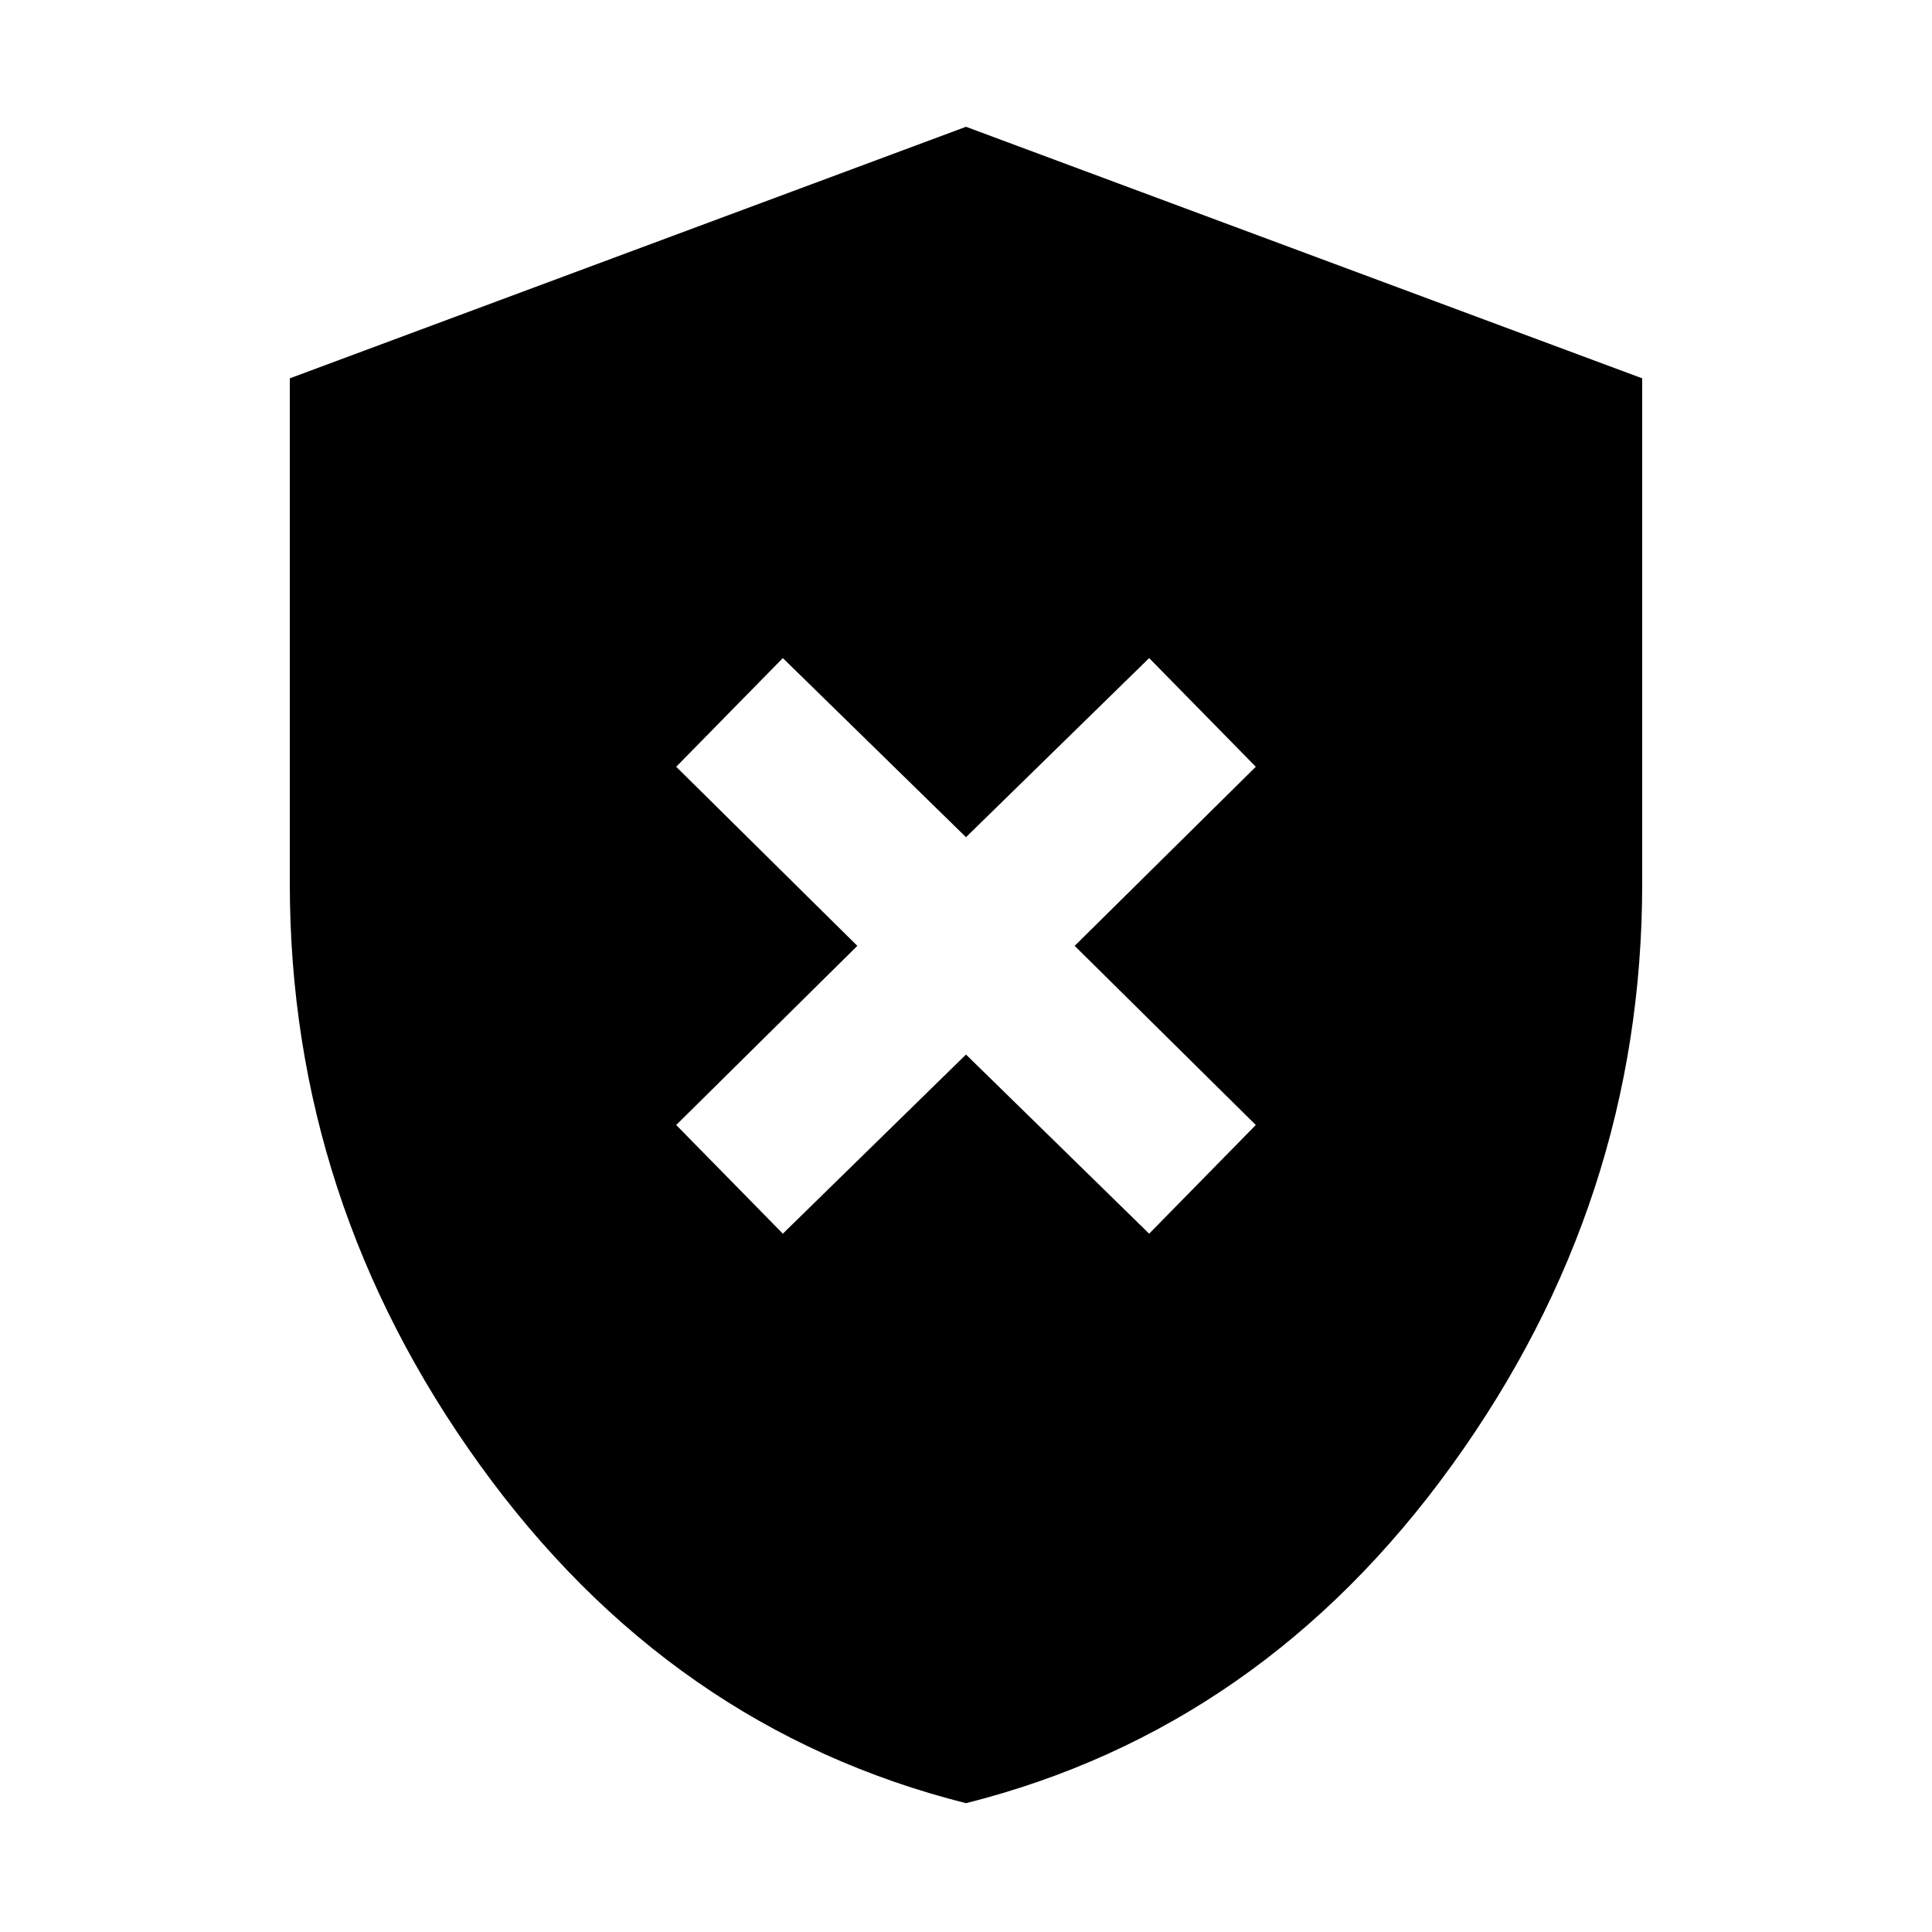 <svg xmlns="http://www.w3.org/2000/svg" height="40" width="40"><path d="M16.208 25.542 20 21.833 23.792 25.542 26 23.292 22.25 19.583 26 15.875 23.792 13.625 20 17.333 16.208 13.625 14 15.875 17.75 19.583 14 23.292ZM20 37.333Q13.875 35.792 9.938 30.333Q6 24.875 6 18.292V7.833L20 2.625L34 7.833V18.292Q34 24.875 30.062 30.333Q26.125 35.792 20 37.333Z"/></svg>